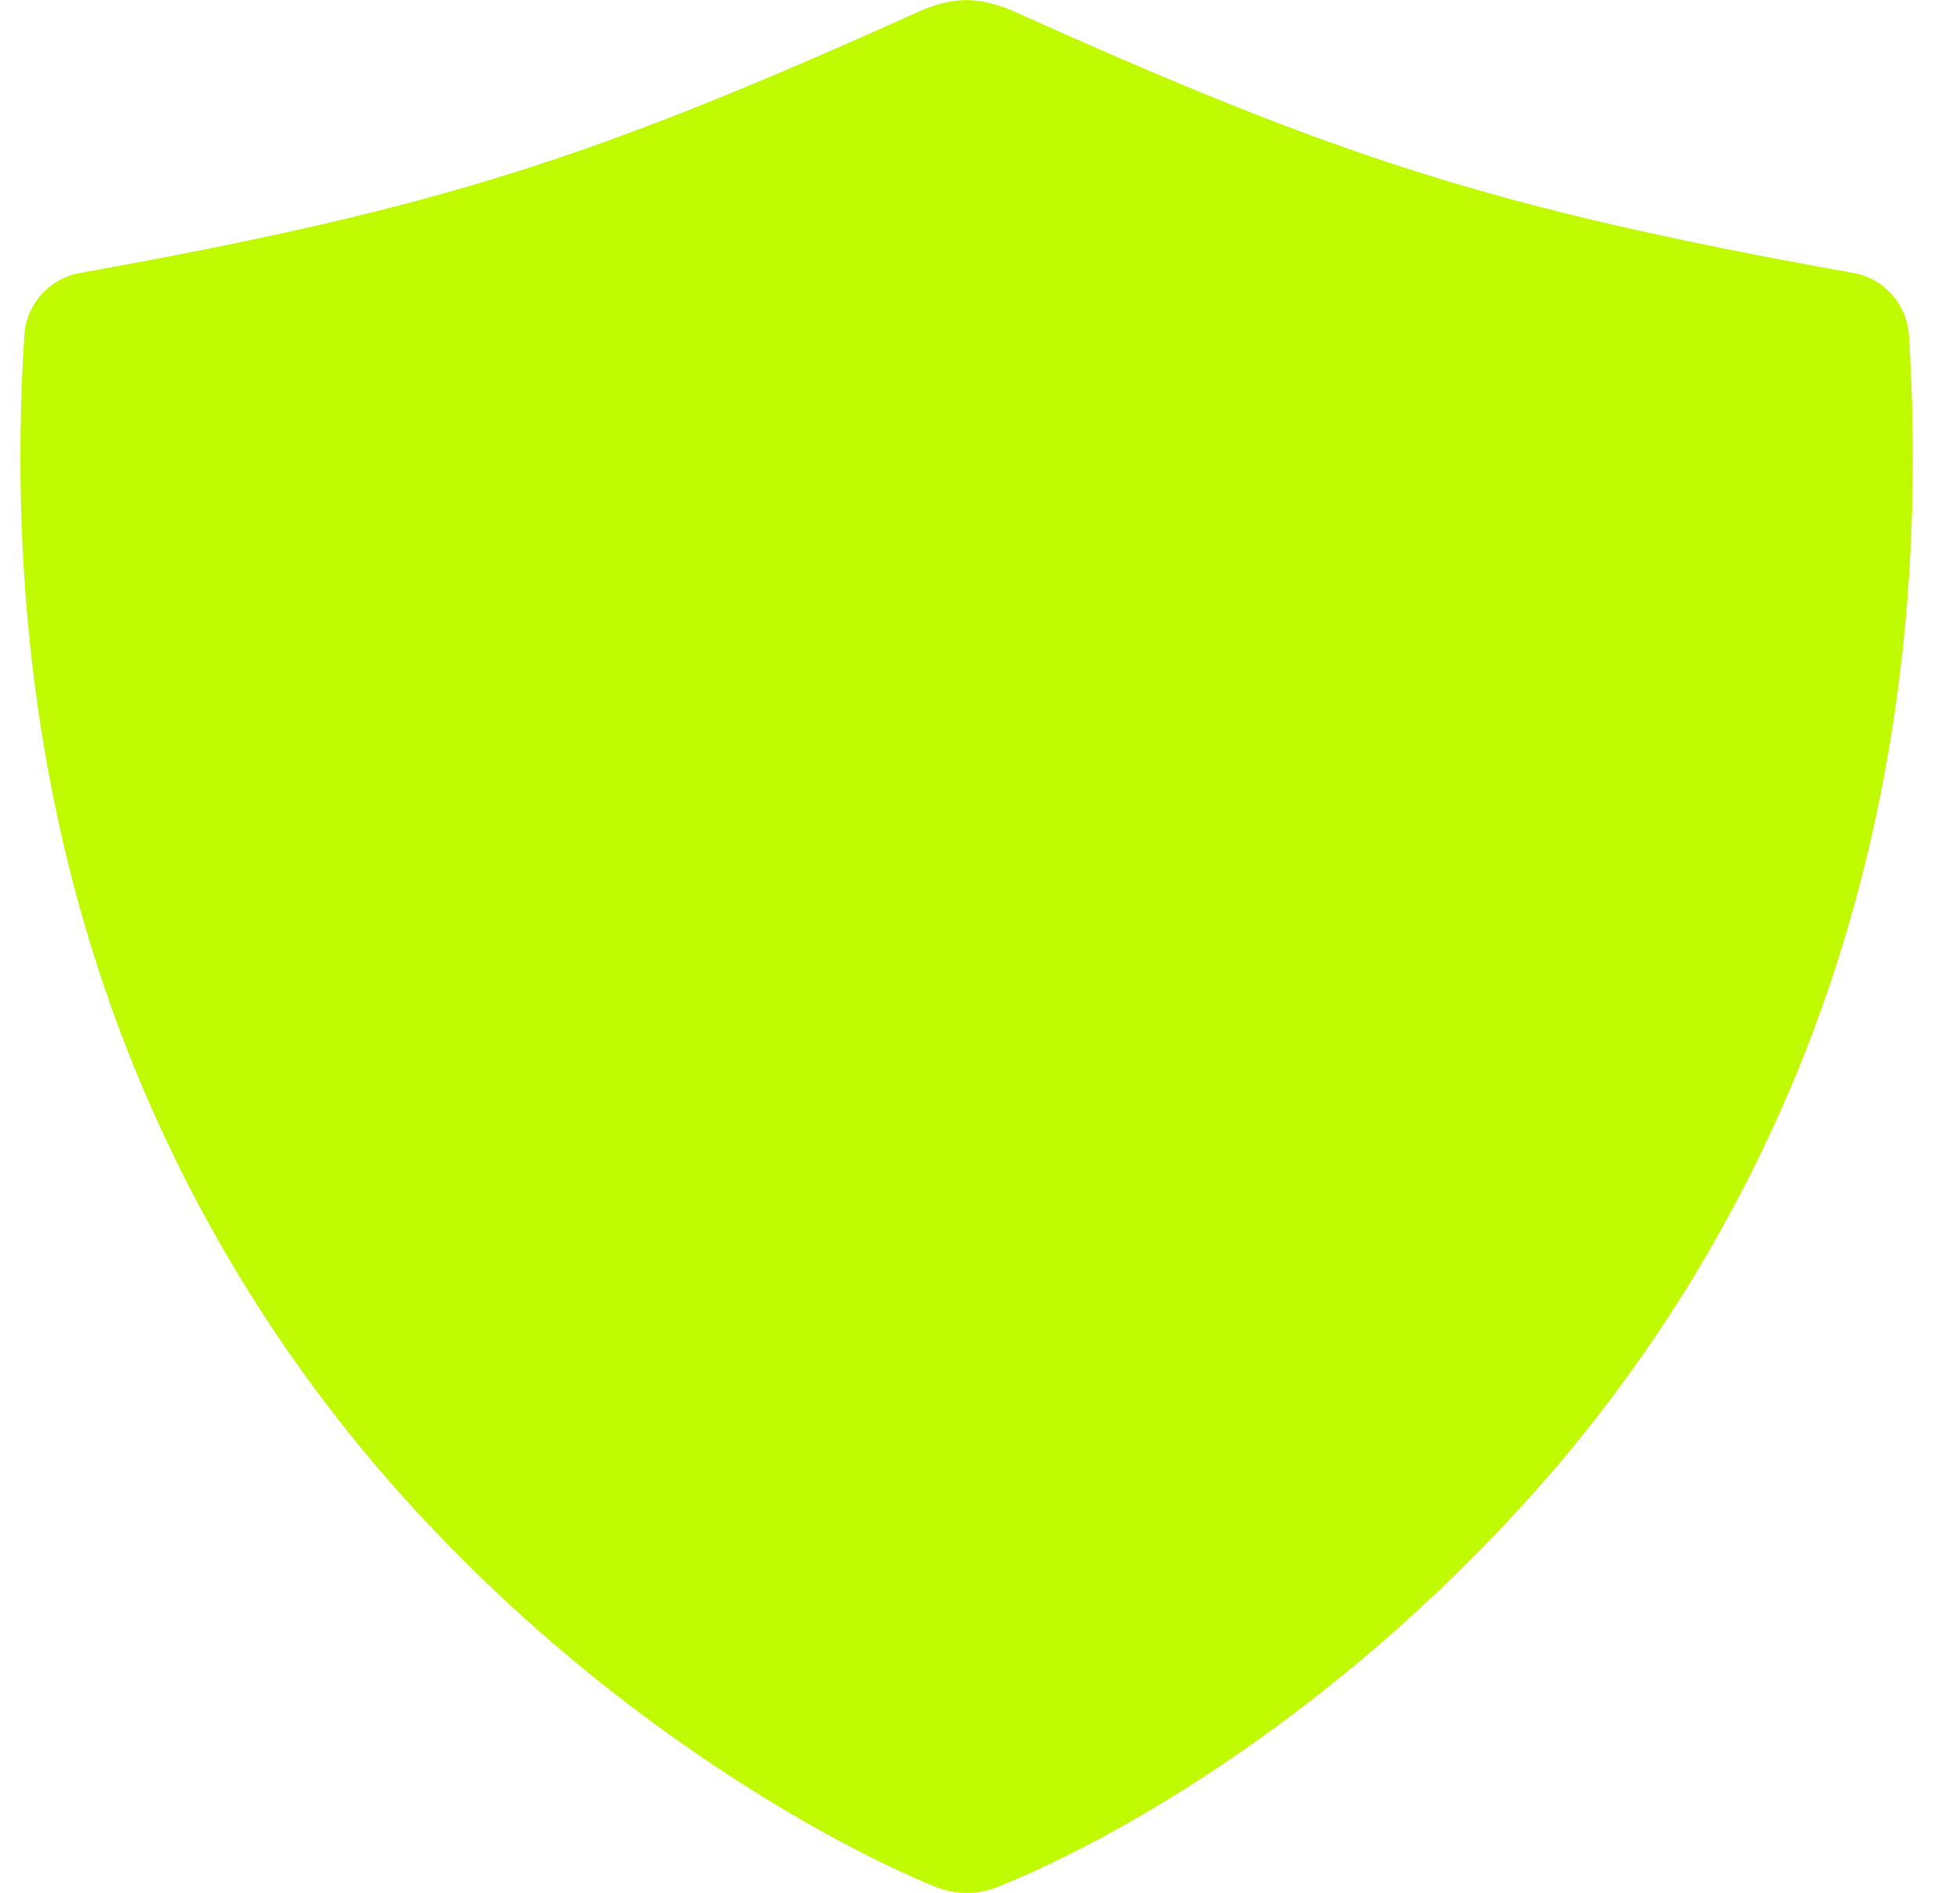 <svg width="29" height="28" viewBox="0 0 29 28" fill="none" xmlns="http://www.w3.org/2000/svg">
<path d="M28.244 4.96C28.23 4.736 28.142 4.524 27.993 4.357C27.844 4.19 27.643 4.077 27.422 4.038C22.046 3.074 19.783 2.32 14.927 0.135C14.442 -0.045 14.142 -0.042 13.677 0.135C8.822 2.323 6.559 3.073 1.182 4.038C0.962 4.077 0.761 4.19 0.612 4.357C0.463 4.524 0.374 4.736 0.36 4.96C0.12 8.778 0.632 12.335 1.883 15.531C2.906 18.138 4.422 20.524 6.347 22.557C9.139 25.521 12.235 27.252 13.831 27.907C14.134 28.031 14.473 28.031 14.775 27.907C16.463 27.225 19.444 25.543 22.257 22.556C24.183 20.523 25.698 18.138 26.722 15.531C27.973 12.335 28.485 8.778 28.244 4.96Z" fill="#BFFA00"/>
</svg>
